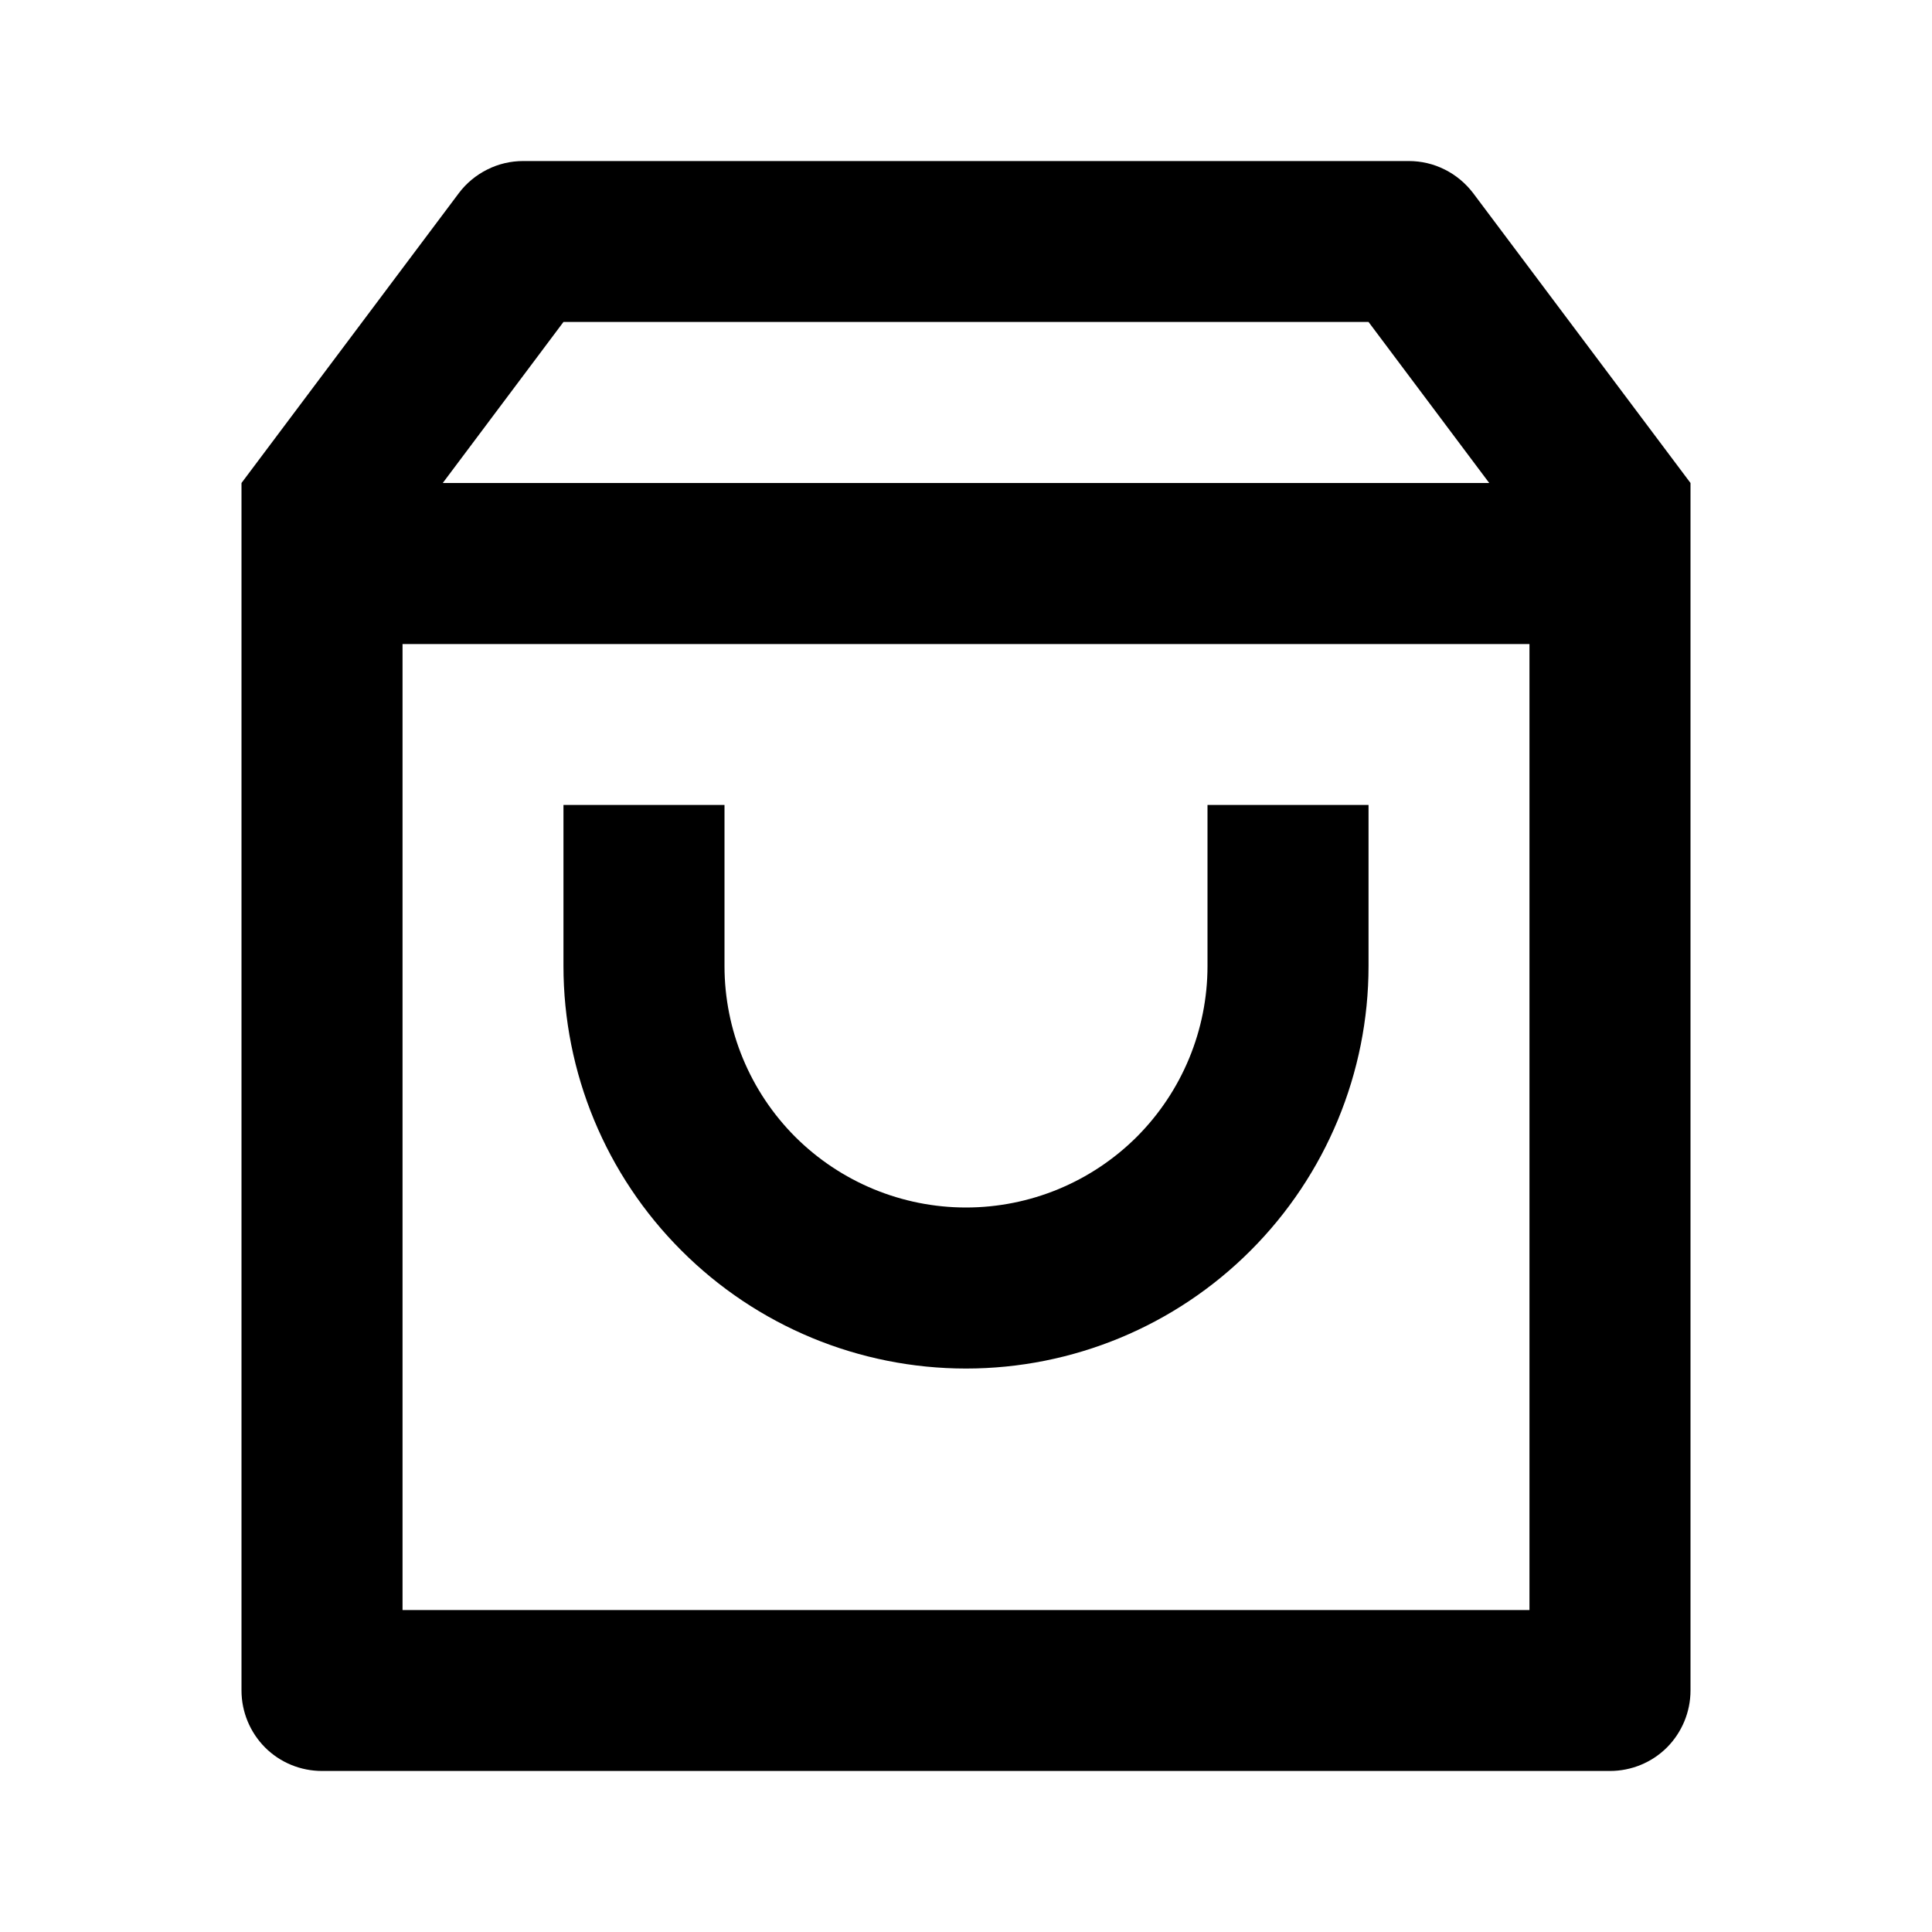 <svg width="17" height="17" viewBox="0 0 17 17" fill="none" xmlns="http://www.w3.org/2000/svg">
<path d="M4.604 1.417H12.396C12.506 1.417 12.614 1.442 12.713 1.492C12.811 1.541 12.896 1.612 12.963 1.7L14.875 4.25V14.875C14.875 15.063 14.8 15.243 14.668 15.376C14.535 15.509 14.354 15.583 14.167 15.583H2.833C2.645 15.583 2.465 15.509 2.332 15.376C2.2 15.243 2.125 15.063 2.125 14.875V4.25L4.037 1.7C4.103 1.612 4.189 1.541 4.287 1.492C4.386 1.442 4.494 1.417 4.604 1.417ZM13.458 5.667H3.542V14.167H13.458V5.667ZM13.104 4.25L12.042 2.833H4.958L3.896 4.25H13.104ZM6.375 7.083V8.5C6.375 9.064 6.599 9.604 6.997 10.003C7.396 10.401 7.936 10.625 8.5 10.625C9.064 10.625 9.604 10.401 10.003 10.003C10.401 9.604 10.625 9.064 10.625 8.5V7.083H12.042V8.5C12.042 9.439 11.668 10.34 11.004 11.004C10.34 11.669 9.439 12.042 8.5 12.042C7.561 12.042 6.66 11.669 5.996 11.004C5.331 10.34 4.958 9.439 4.958 8.5V7.083H6.375Z" fill="black"/>
</svg>
